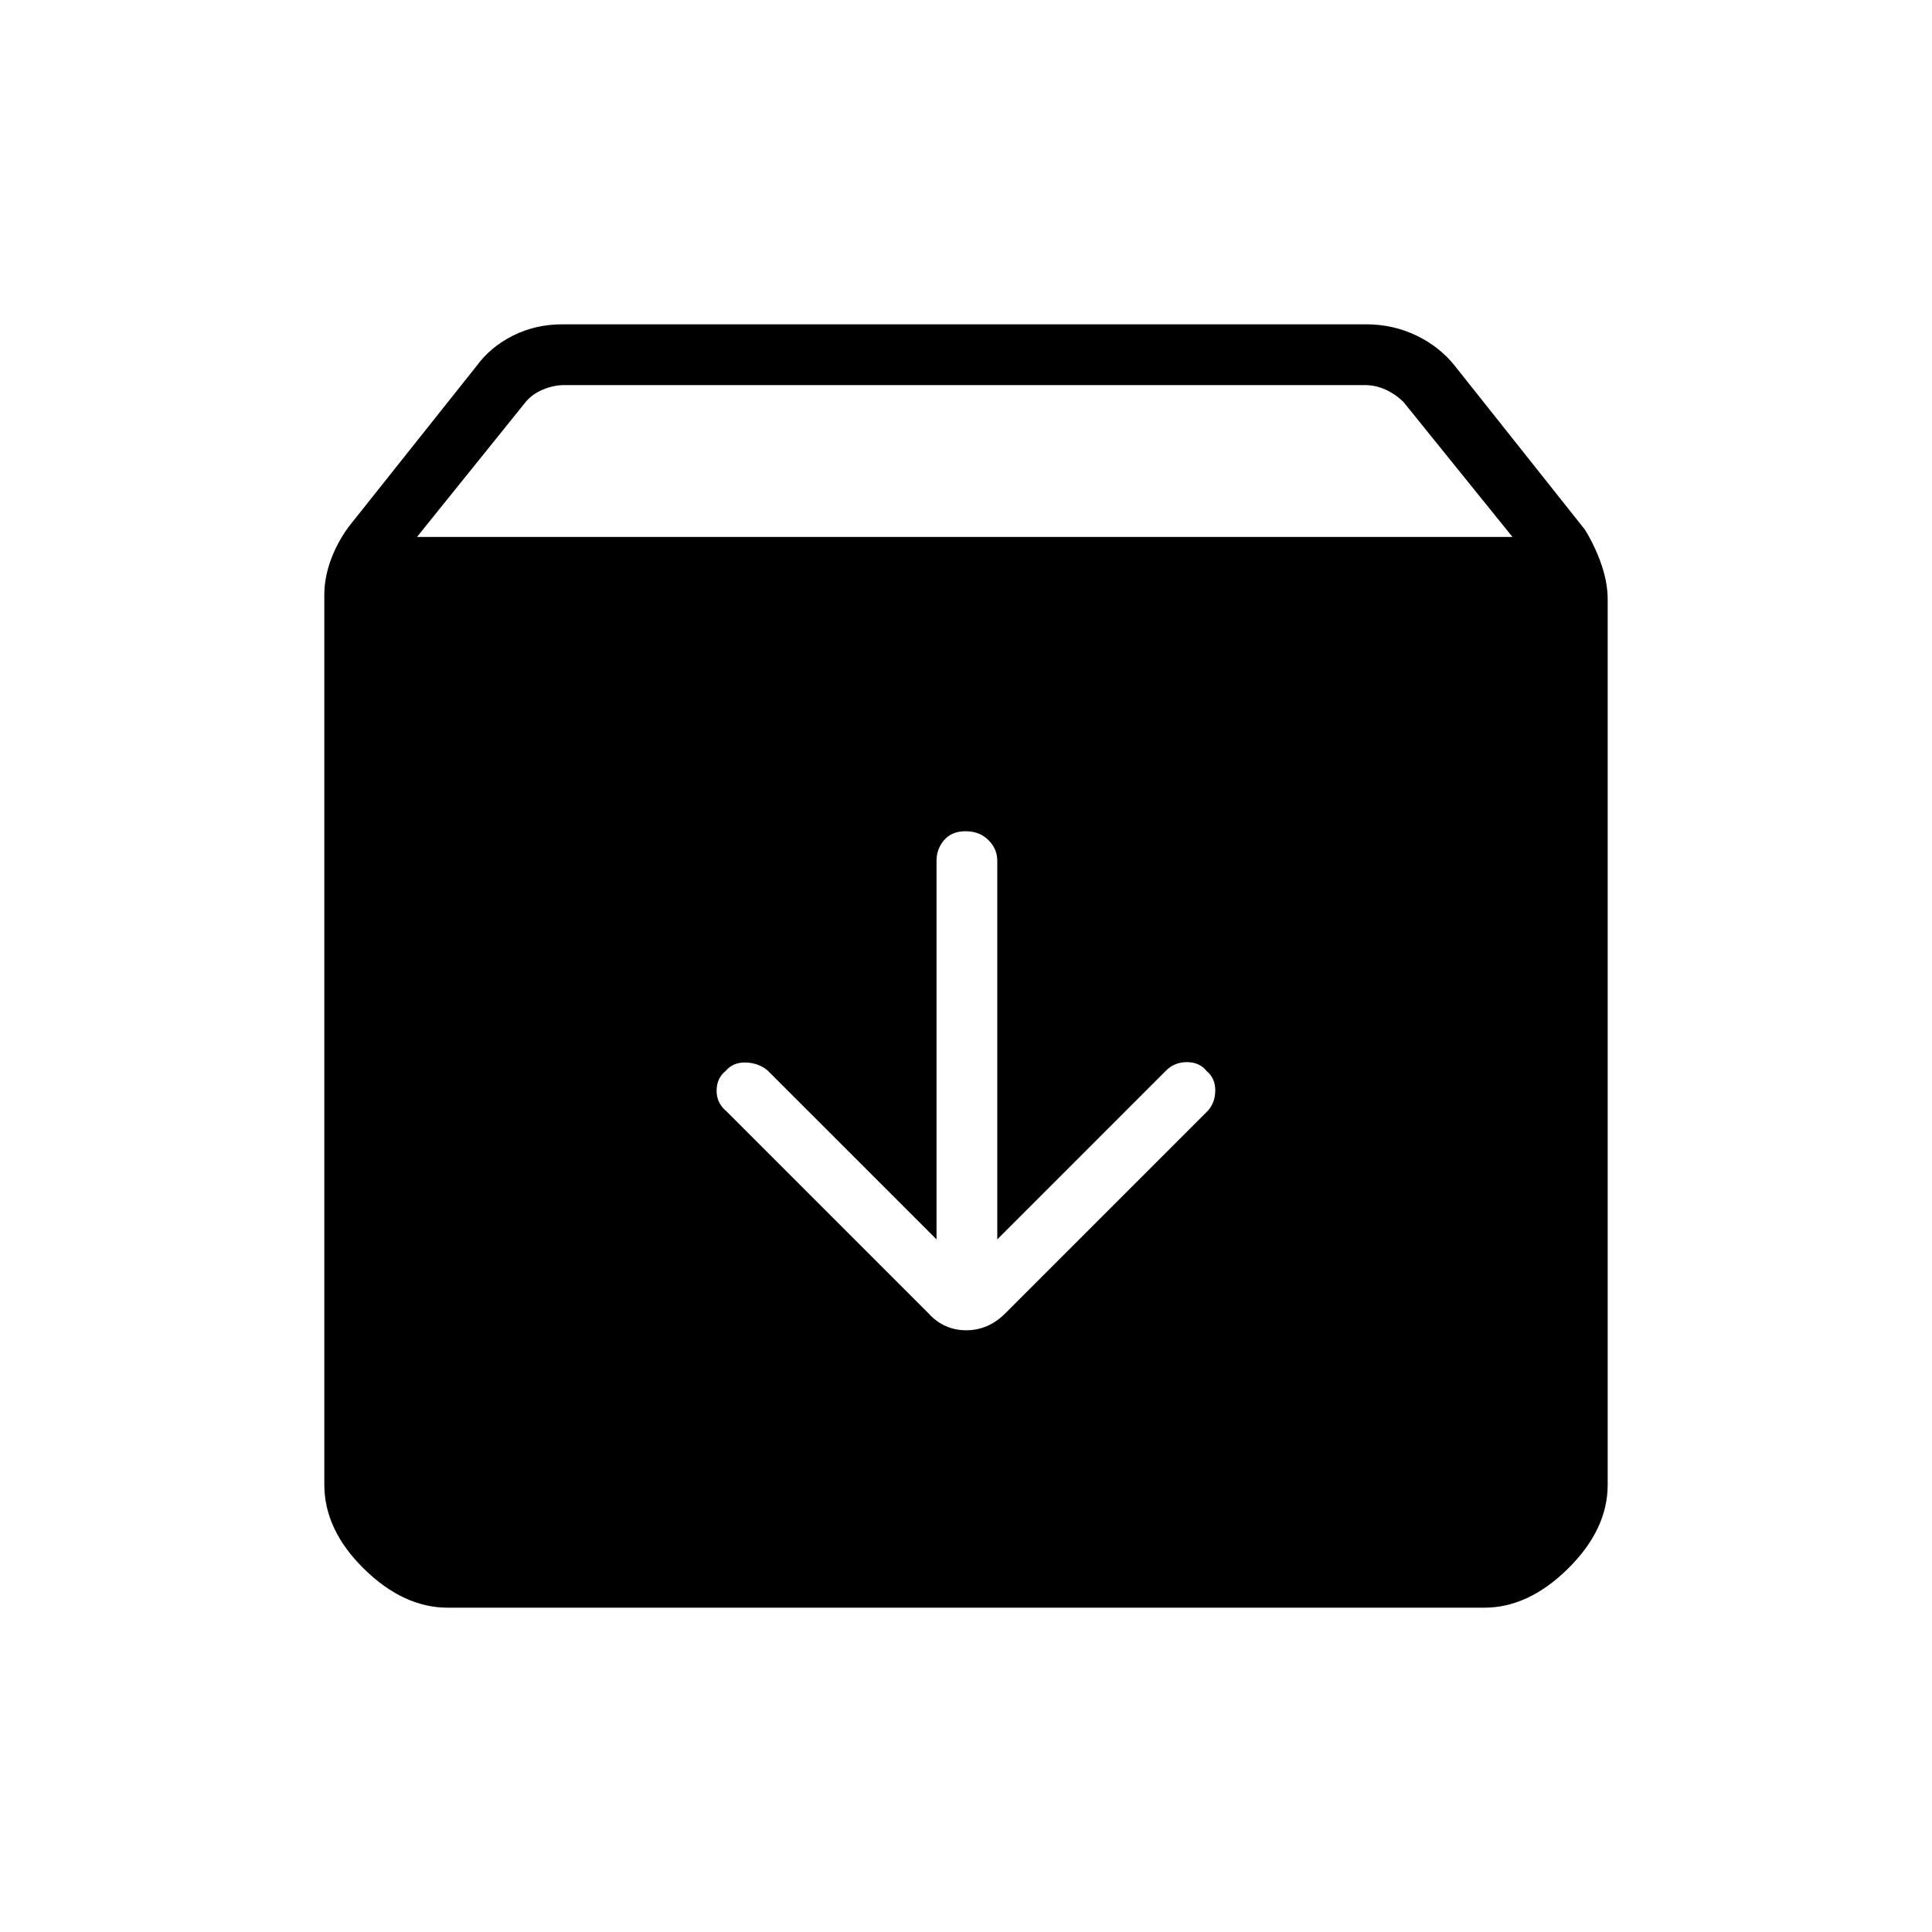 <svg xmlns="http://www.w3.org/2000/svg" height="48" viewBox="0 -960 960 960" width="48"><path d="M222.46-161.15q-21.94 0-41.62-19.33-19.69-19.33-19.69-41.87v-442.11q0-8.43 3.2-17.23 3.19-8.81 9.07-16.77l63.36-79.65q6.8-9.39 18.01-15.06 11.22-5.68 24.71-5.68h399.23q13.49 0 25.09 5.58t19.22 15.23l64.42 81.12q5 8.03 8.19 17.19 3.2 9.17 3.2 17.58v439.92q0 22.21-19.69 41.64-19.68 19.44-41.62 19.44H222.46Zm-15.27-532.04h544.35l-54.1-67q-3.85-3.85-8.85-6.16-5-2.3-10.38-2.3H280.38q-5.38 0-10.76 2.3-5.39 2.31-8.47 6.16l-53.96 67Zm272.63 146.23q-6.94 0-10.7 4.4-3.77 4.4-3.77 10.25v188.16l-84.04-84.04q-4.47-3.66-10.76-3.85-6.28-.19-9.99 4.2-4.48 3.63-4.48 9.83t4.92 10.24l100.15 100.15q7.73 8.62 18.93 8.62t19.65-8.62l99.73-99.73q4.19-4.01 4.39-10.35.19-6.34-4.21-10.05-3.62-4.48-9.82-4.48t-10.3 4.09l-83.98 83.99v-188.16q0-5.85-4.39-10.25t-11.33-4.4Z"/></svg>